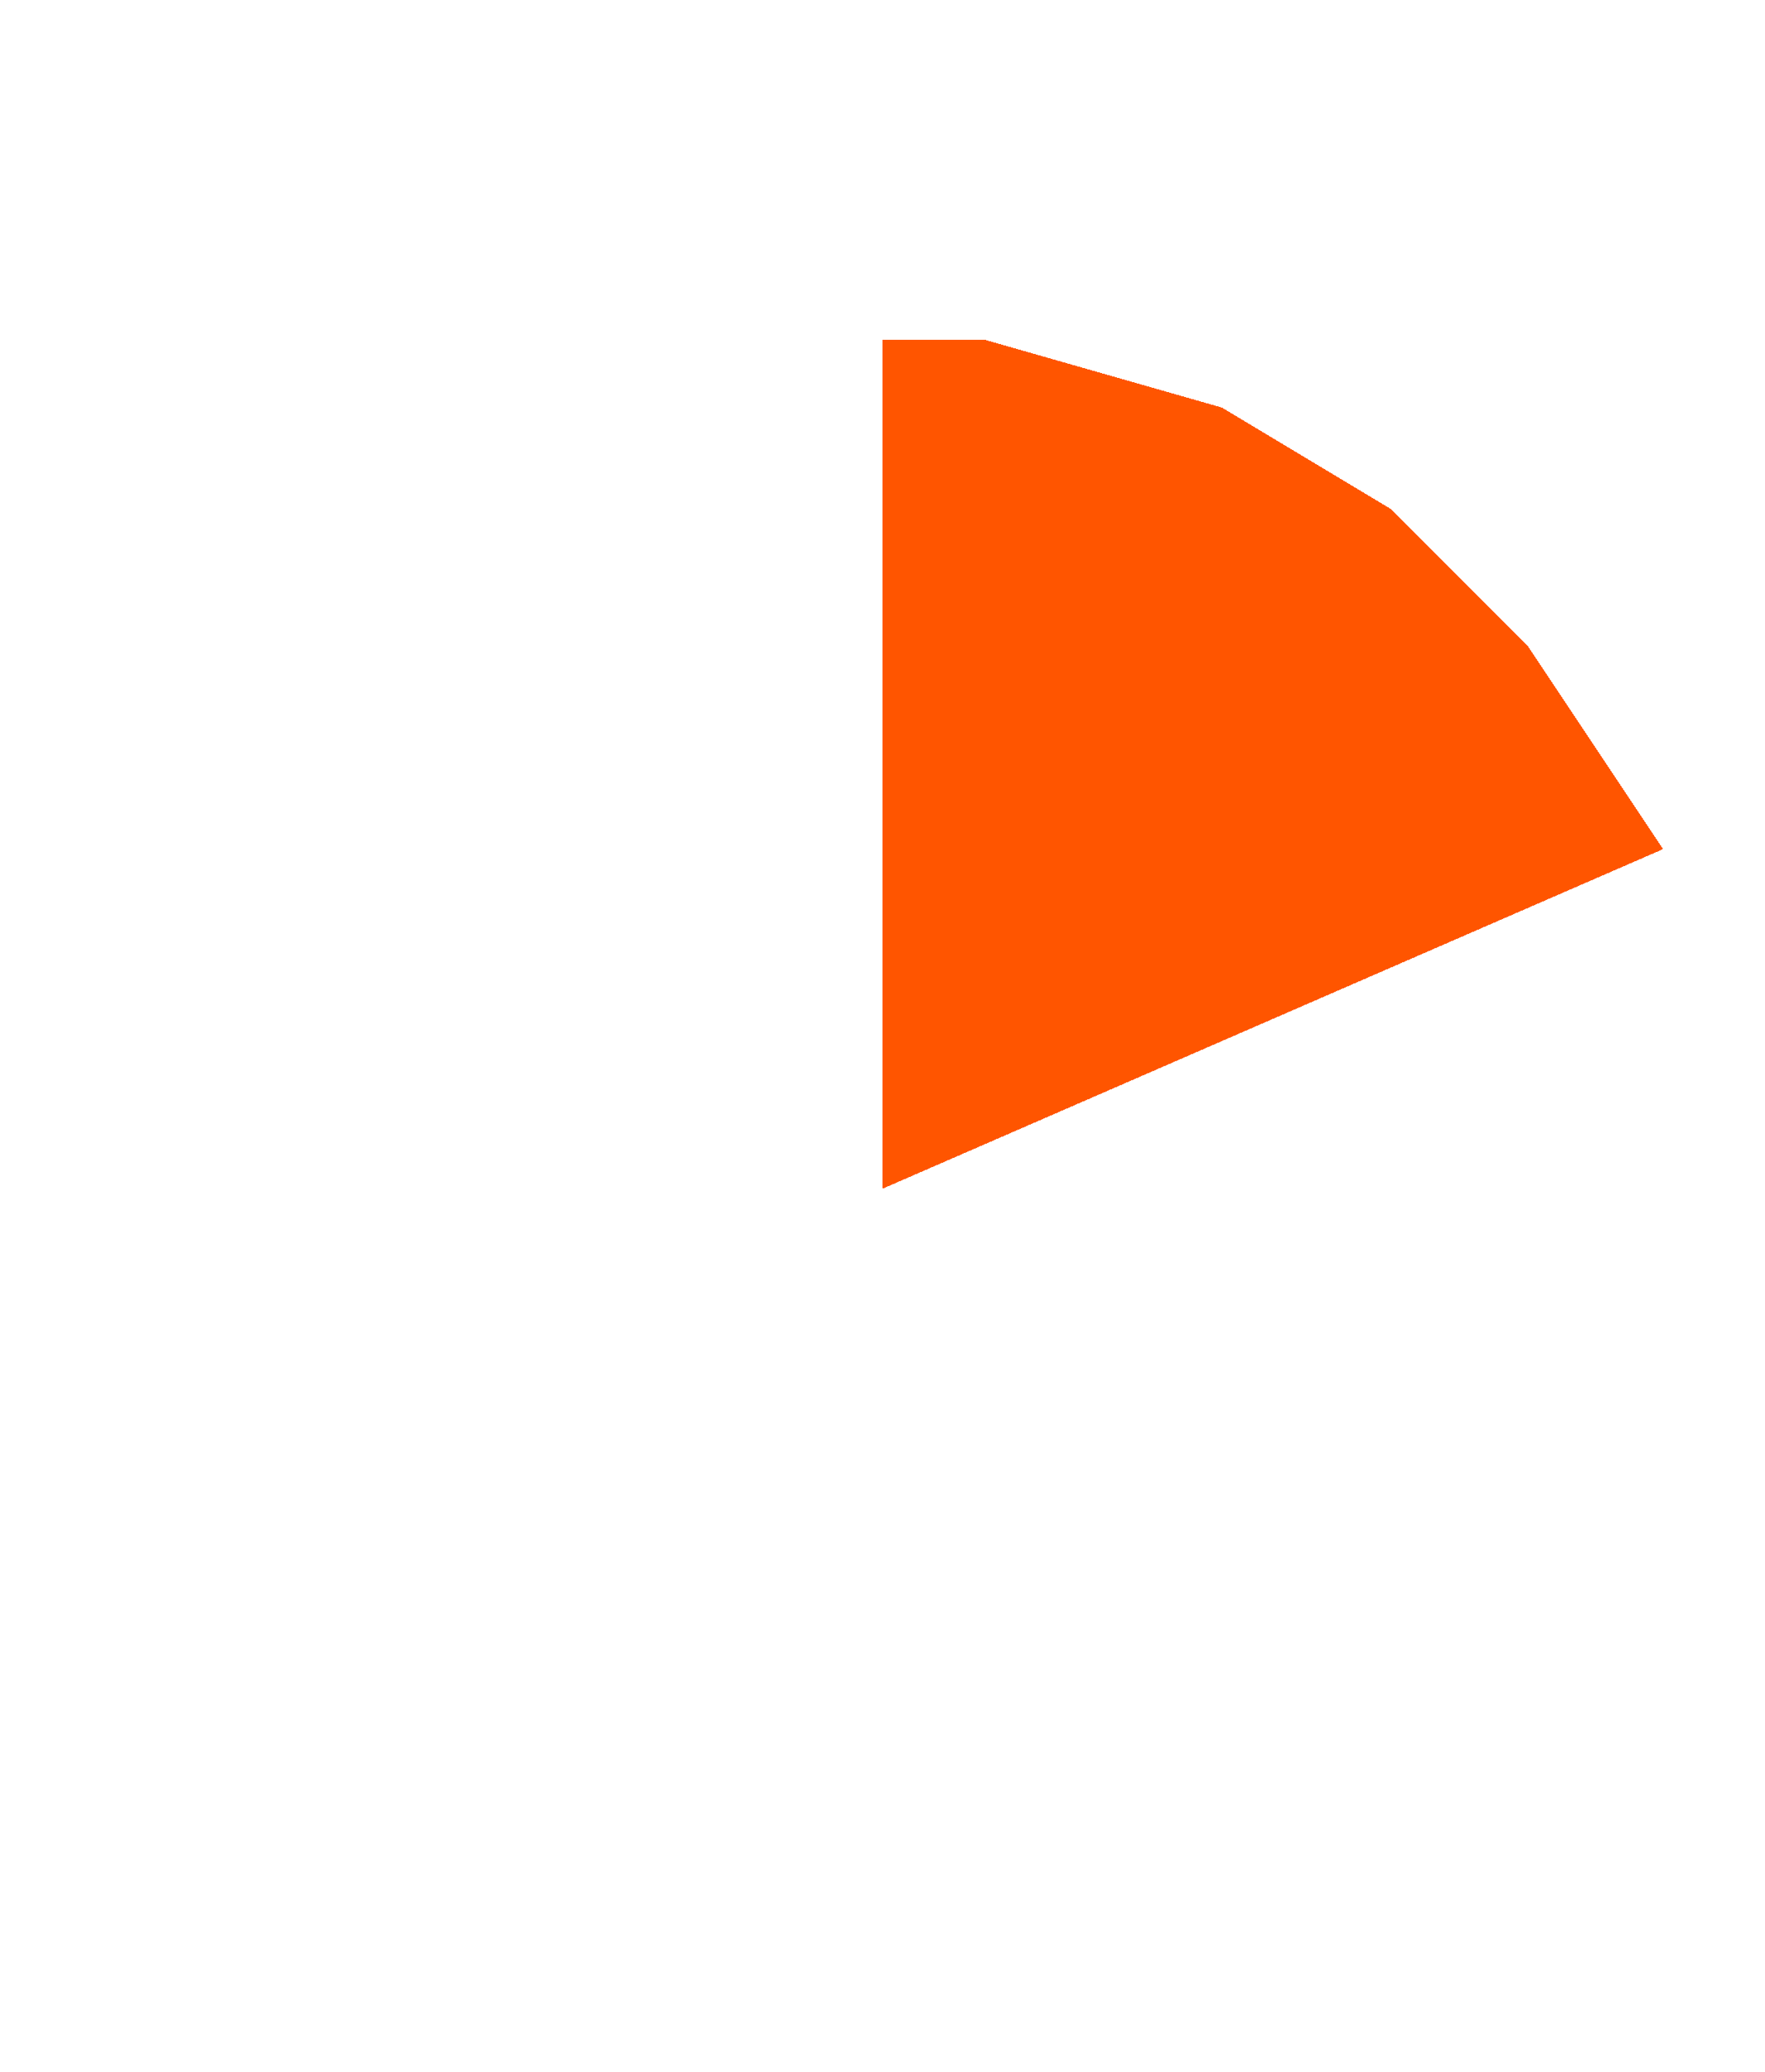 <?xml version="1.0" encoding="UTF-8" standalone="no"?>
<!-- Created with Inkscape (http://www.inkscape.org/) -->

<svg
   xmlns:dc="http://purl.org/dc/elements/1.1/"
   xmlns:cc="http://creativecommons.org/ns#"
   xmlns:rdf="http://www.w3.org/1999/02/22-rdf-syntax-ns#"
   xmlns:svg="http://www.w3.org/2000/svg"
   xmlns="http://www.w3.org/2000/svg"
   xmlns:sodipodi="http://sodipodi.sourceforge.net/DTD/sodipodi-0.dtd"
   xmlns:inkscape="http://www.inkscape.org/namespaces/inkscape"
   width="52"
   height="61"
   viewBox="0 0 52 61"
   id="svg2"
   version="1.1"
   inkscape:version="0.91 r13725"
   sodipodi:docname="Elapsed-10.svg"
   style="shape-rendering:crispEdges">
  <defs
     id="defs4" />
  <sodipodi:namedview
     id="base"
     pagecolor="#ffffff"
     bordercolor="#666666"
     borderopacity="1.0"
     inkscape:pageopacity="0.0"
     inkscape:pageshadow="2"
     inkscape:zoom="22.627417"
     inkscape:cx="27.13835"
     inkscape:cy="32.248894"
     inkscape:document-units="px"
     inkscape:current-layer="layer1"
     showgrid="true"
     inkscape:window-width="1920"
     inkscape:window-height="1031"
     inkscape:window-x="0"
     inkscape:window-y="0"
     inkscape:window-maximized="1"
     units="px"
     fit-margin-top="0"
     fit-margin-left="0"
     fit-margin-right="0"
     fit-margin-bottom="0"
     inkscape:snap-bbox="true"
     inkscape:object-paths="false"
     inkscape:object-nodes="true"
     inkscape:showpageshadow="false">
    <inkscape:grid
       type="xygrid"
       id="grid3203"
       originx="11"
       originy="6" />
  </sodipodi:namedview>
  <g
     inkscape:label="Calque 1"
     inkscape:groupmode="layer"
     id="layer1"
     transform="translate(11.013,-996.967)">
    <path
       sodipodi:nodetypes="cccccccc"
       inkscape:connector-curvature="0"
       id="path3802-9"
       d="m 37.987,1021.967 -4,-6 -4,-4 -5,-3 -7,-2 -3,0 0,25 z"
       style="fill:#ff5500;fill-opacity:1;fill-rule:evenodd;stroke:none;stroke-width:2;stroke-linecap:butt;stroke-linejoin:miter;stroke-miterlimit:4;stroke-dasharray:none;stroke-opacity:1;shape-rendering:crispEdges" />
  </g>
</svg>
